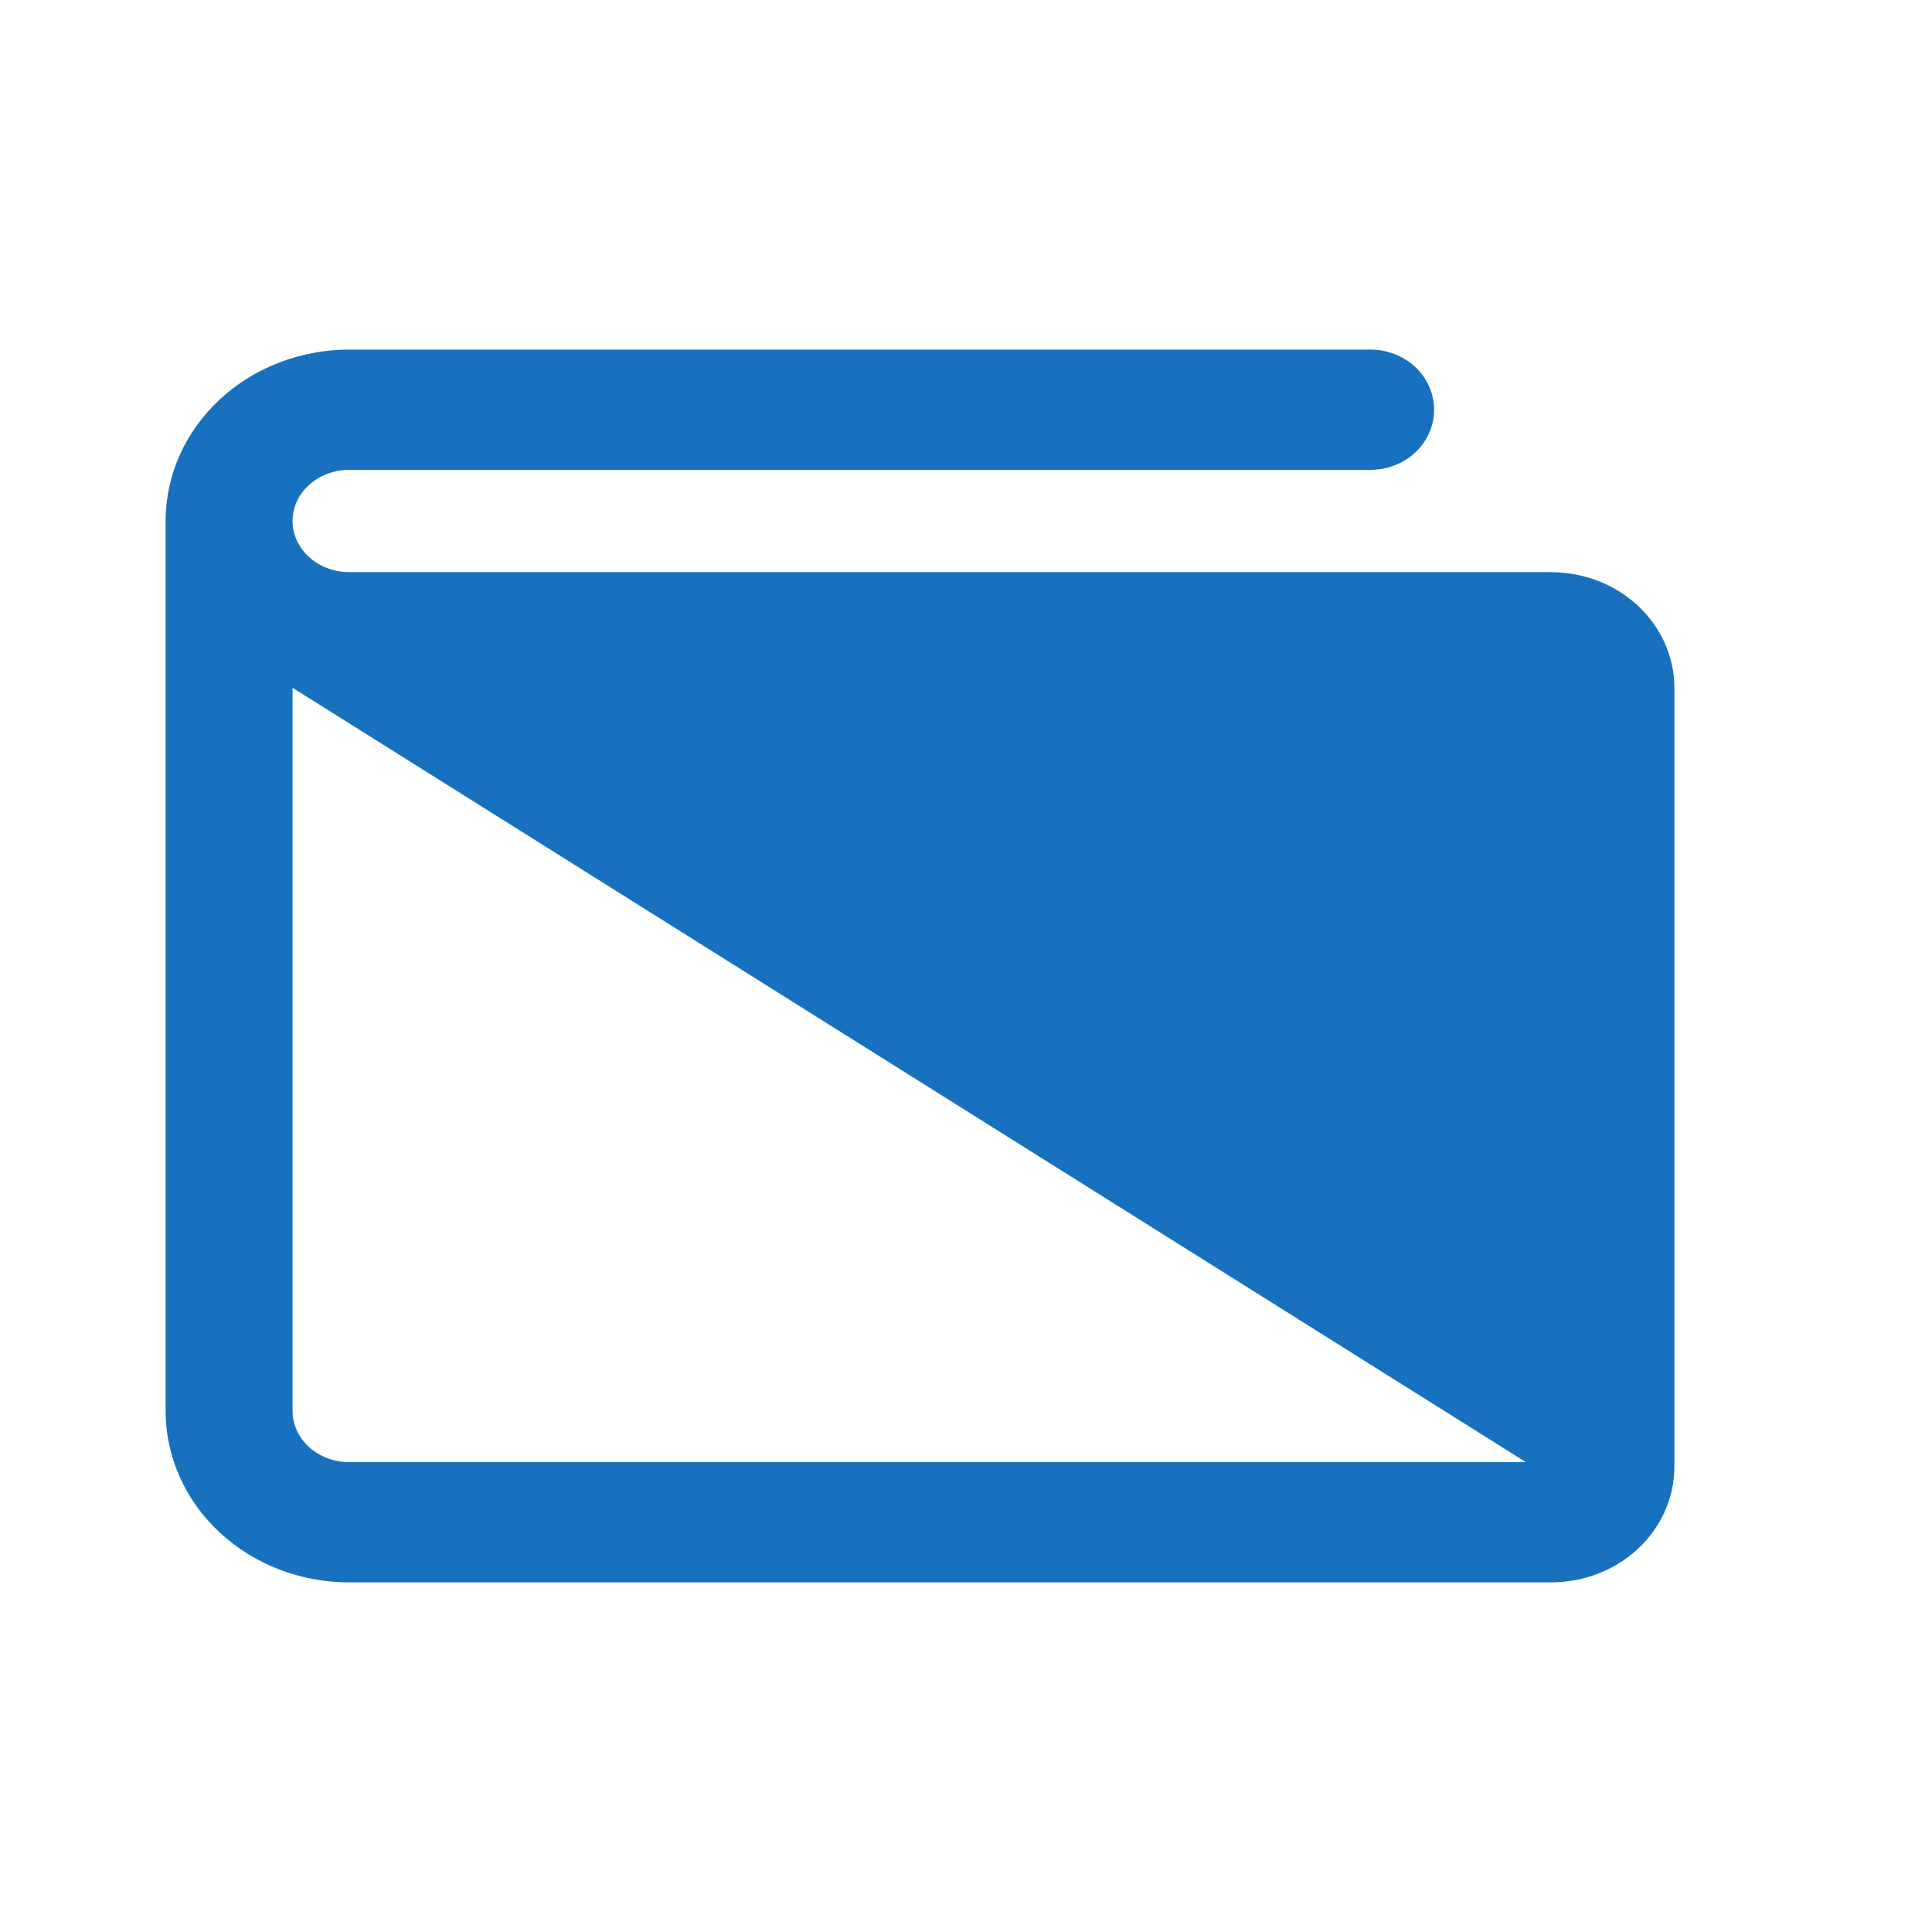 <svg width="21" height="21" viewBox="0 0 21 21" fill="none" xmlns="http://www.w3.org/2000/svg">
<path d="M16.905 15.975C16.916 15.965 16.92 15.953 16.92 15.942V7.477C16.92 7.466 16.916 7.454 16.905 7.443L16.973 7.37L16.905 7.443C16.893 7.433 16.876 7.426 16.857 7.426H3.796H3.796L16.905 15.975ZM16.905 15.975C16.893 15.986 16.876 15.993 16.857 15.993H3.796C3.604 15.993 3.42 15.922 3.287 15.798C3.153 15.675 3.08 15.508 3.08 15.337V7.295L16.905 15.975ZM16.857 6.319H3.796C3.604 6.319 3.42 6.248 3.287 6.124C3.153 6 3.08 5.834 3.08 5.663C3.08 5.491 3.153 5.325 3.287 5.202C3.42 5.078 3.604 5.007 3.796 5.007H14.898C15.052 5.007 15.201 4.95 15.312 4.848C15.424 4.744 15.488 4.603 15.488 4.453C15.488 4.304 15.424 4.163 15.312 4.059C15.201 3.957 15.052 3.9 14.898 3.9H3.796C3.295 3.9 2.814 4.084 2.458 4.414C2.102 4.744 1.9 5.193 1.9 5.663V15.337C1.9 15.807 2.102 16.256 2.458 16.586C2.814 16.916 3.295 17.1 3.796 17.1H16.857C17.184 17.1 17.5 16.98 17.733 16.764C17.967 16.547 18.1 16.252 18.1 15.942V7.477C18.1 7.167 17.967 6.872 17.733 6.655C17.5 6.439 17.184 6.319 16.857 6.319ZM14.678 11.885C14.78 11.745 14.835 11.578 14.835 11.407C14.835 11.177 14.736 10.959 14.563 10.799C14.391 10.64 14.159 10.551 13.918 10.551C13.739 10.551 13.563 10.6 13.412 10.694C13.262 10.787 13.143 10.92 13.073 11.077C13.002 11.234 12.984 11.408 13.02 11.575C13.056 11.743 13.145 11.896 13.273 12.015C13.402 12.134 13.565 12.214 13.741 12.247C13.917 12.279 14.1 12.262 14.267 12.199C14.433 12.135 14.577 12.026 14.678 11.885Z" fill="#1871BF" stroke="#1871BF" stroke-width="0.2"/>
</svg>

